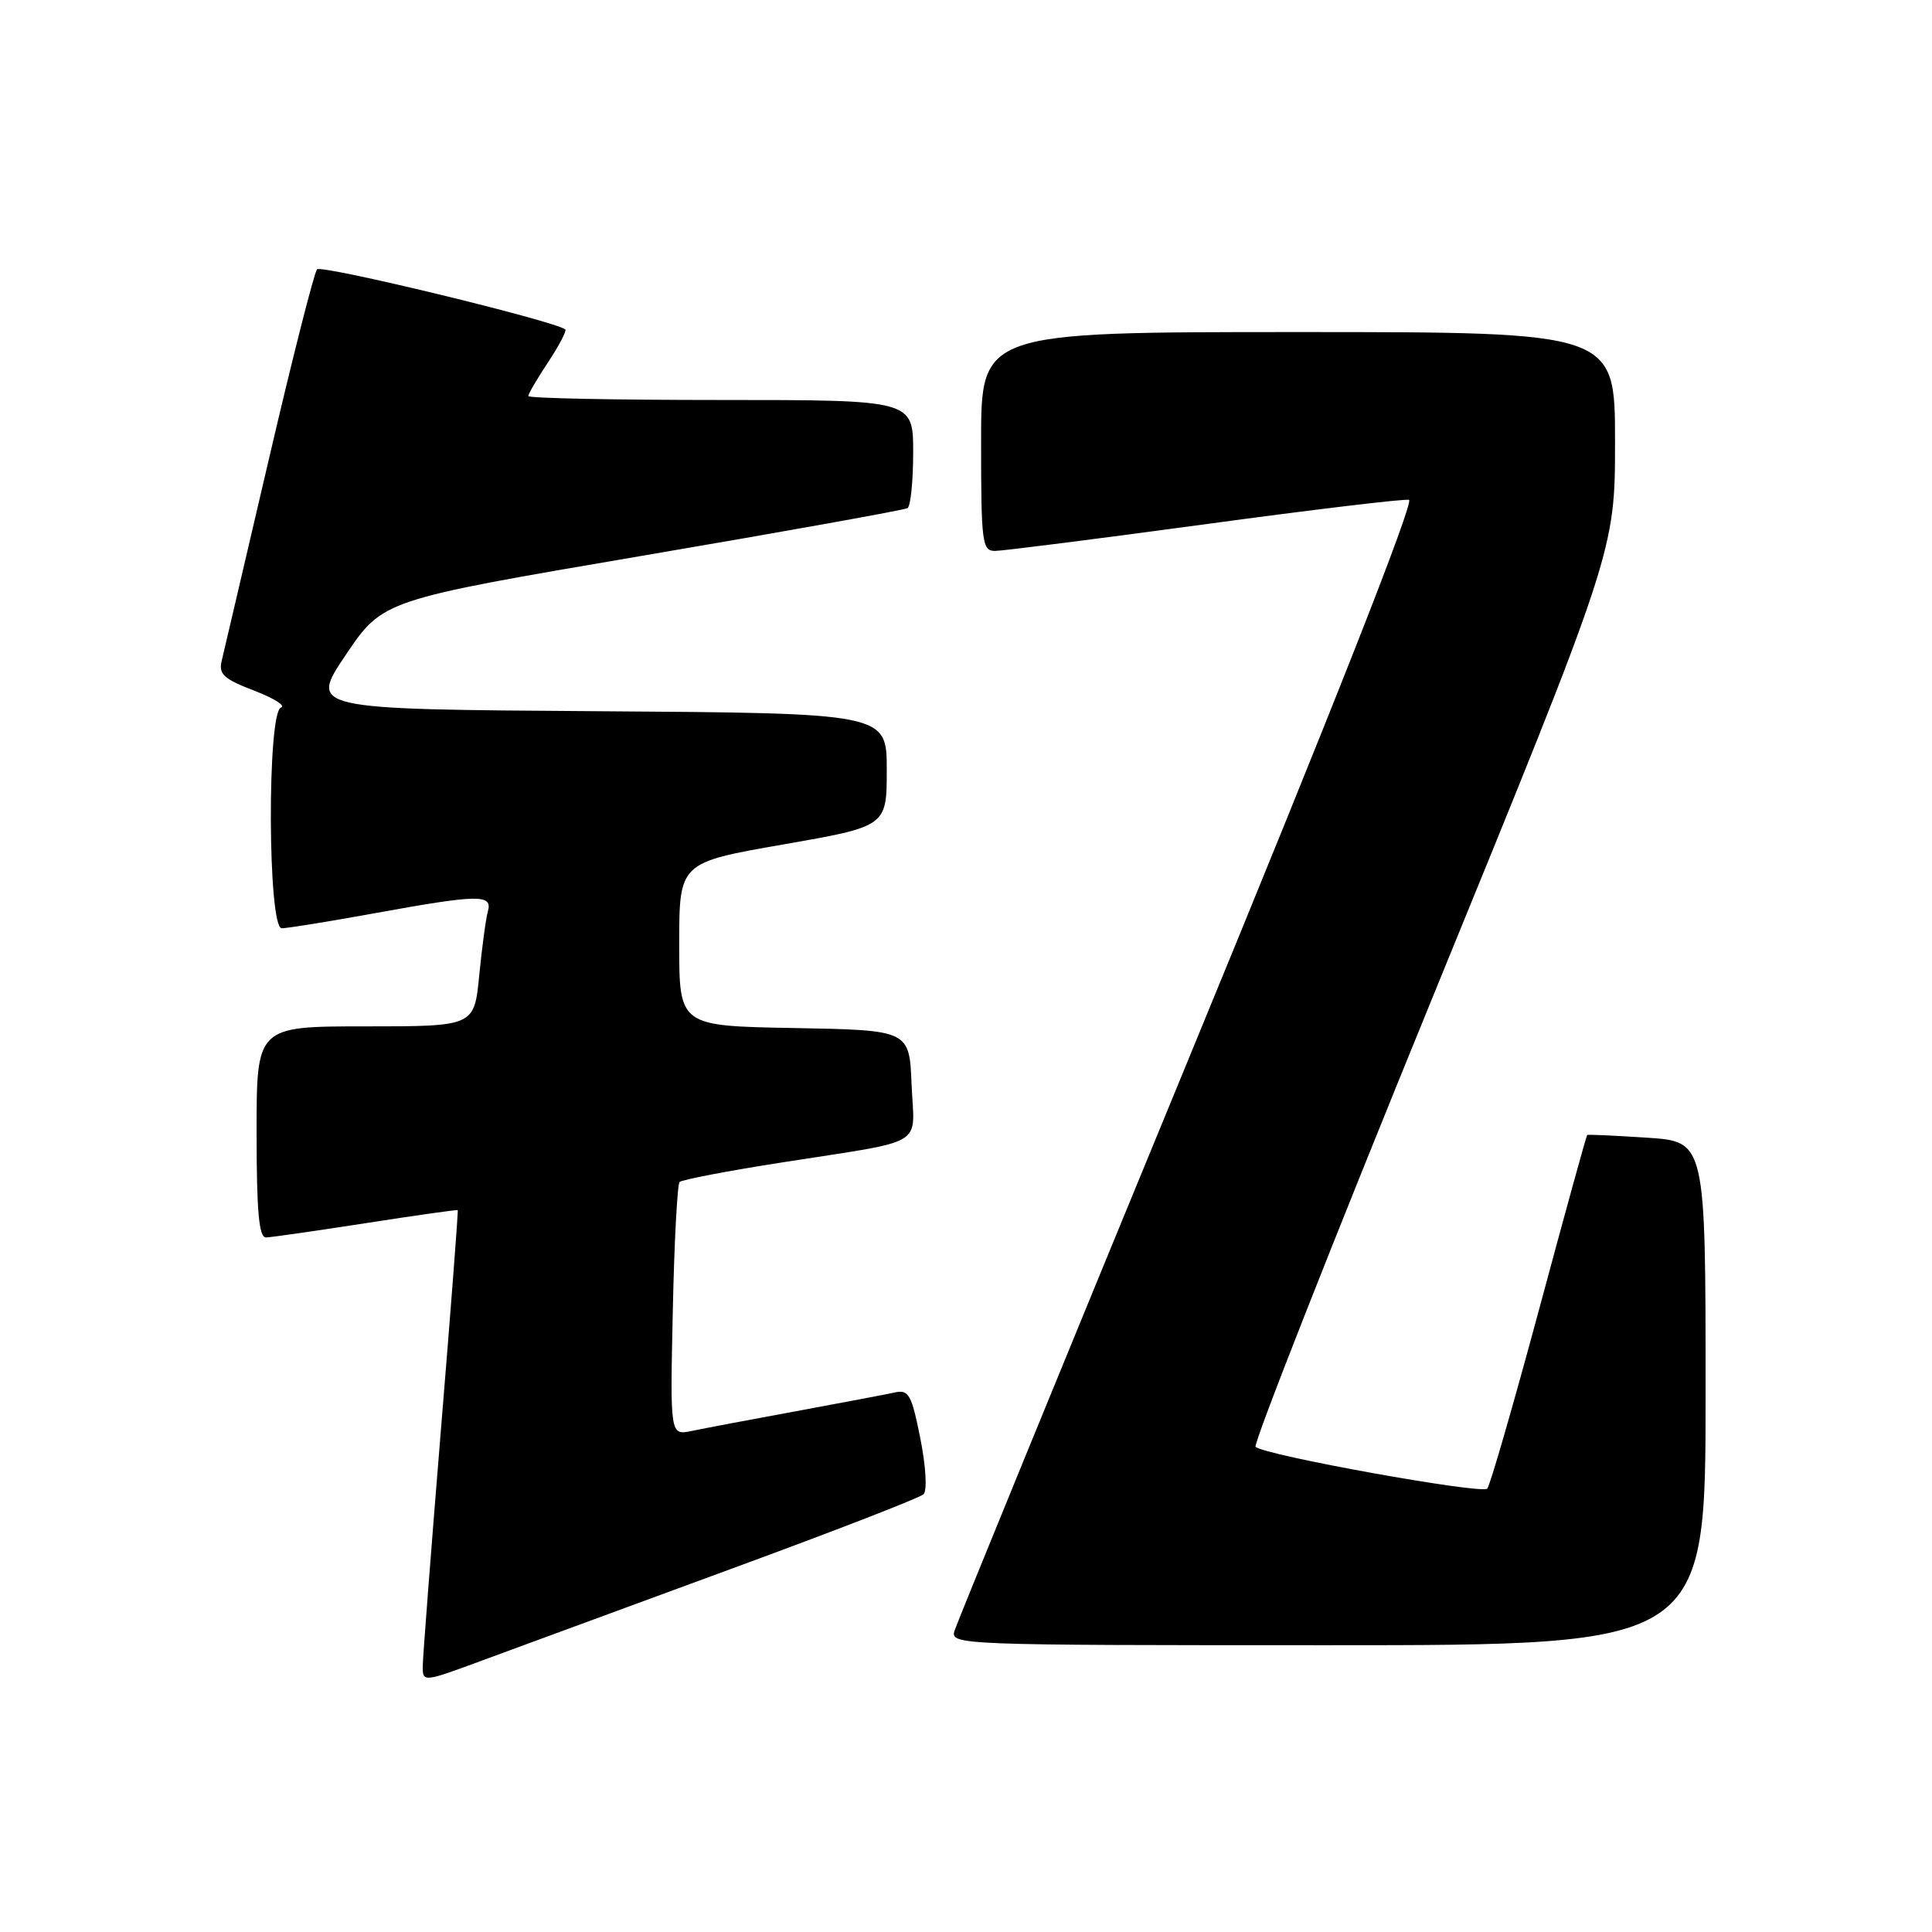 <?xml version="1.0" encoding="UTF-8" standalone="no"?>
<!DOCTYPE svg PUBLIC "-//W3C//DTD SVG 1.1//EN" "http://www.w3.org/Graphics/SVG/1.1/DTD/svg11.dtd" >
<svg xmlns="http://www.w3.org/2000/svg" xmlns:xlink="http://www.w3.org/1999/xlink" version="1.1" viewBox="0 0 256 256">
 <g >
 <path fill="currentColor"
d=" M 97.00 207.84 C 110.47 202.90 121.89 198.47 122.37 198.00 C 122.87 197.52 122.69 194.33 121.95 190.60 C 120.79 184.79 120.41 184.10 118.57 184.51 C 117.43 184.76 111.55 185.87 105.50 186.99 C 99.45 188.10 93.22 189.28 91.65 189.61 C 88.79 190.20 88.79 190.20 89.15 173.69 C 89.34 164.60 89.75 156.92 90.05 156.62 C 90.35 156.32 96.42 155.15 103.55 154.04 C 123.10 150.97 121.14 152.14 120.79 143.72 C 120.50 136.50 120.50 136.50 105.25 136.22 C 90.00 135.95 90.00 135.95 90.00 125.12 C 90.00 114.30 90.00 114.30 103.75 111.90 C 117.50 109.50 117.50 109.50 117.50 102.00 C 117.50 94.50 117.50 94.50 79.23 94.24 C 40.96 93.98 40.96 93.98 45.84 86.74 C 50.73 79.50 50.73 79.50 85.12 73.64 C 104.03 70.42 119.84 67.58 120.25 67.33 C 120.66 67.09 121.00 63.76 121.00 59.94 C 121.00 53.00 121.00 53.00 95.50 53.00 C 81.47 53.00 70.00 52.77 70.00 52.48 C 70.00 52.19 71.19 50.16 72.65 47.96 C 74.10 45.76 75.11 43.82 74.90 43.65 C 73.45 42.51 42.58 35.04 42.01 35.69 C 41.62 36.14 38.73 47.52 35.59 61.00 C 32.44 74.47 29.65 86.44 29.37 87.59 C 28.95 89.33 29.67 89.98 33.67 91.51 C 36.31 92.52 37.91 93.53 37.23 93.76 C 35.38 94.37 35.47 123.00 37.33 123.00 C 38.06 123.00 43.57 122.11 49.58 121.02 C 63.43 118.50 65.28 118.47 64.65 120.75 C 64.38 121.71 63.86 125.54 63.50 129.25 C 62.84 136.00 62.84 136.00 48.42 136.00 C 34.00 136.00 34.00 136.00 34.00 150.00 C 34.00 160.55 34.31 163.99 35.25 163.97 C 35.94 163.95 41.90 163.09 48.50 162.07 C 55.10 161.04 60.57 160.27 60.65 160.35 C 60.74 160.43 59.73 173.55 58.42 189.50 C 57.12 205.45 56.03 219.50 56.02 220.72 C 56.00 222.95 56.00 222.95 64.25 219.89 C 68.79 218.21 83.53 212.79 97.00 207.84 Z  M 226.00 184.63 C 226.00 151.26 226.00 151.26 218.25 150.75 C 213.99 150.47 210.41 150.31 210.31 150.39 C 210.20 150.48 207.33 160.89 203.93 173.53 C 200.52 186.16 197.44 196.84 197.07 197.25 C 196.37 198.03 167.48 192.82 166.37 191.71 C 166.03 191.36 176.60 164.51 189.87 132.04 C 214.00 73.01 214.00 73.01 214.00 58.50 C 214.00 44.00 214.00 44.00 172.00 44.00 C 130.00 44.00 130.00 44.00 130.00 58.50 C 130.00 71.89 130.14 73.00 131.83 73.00 C 132.84 73.00 145.33 71.41 159.58 69.48 C 173.84 67.54 186.04 66.08 186.70 66.23 C 187.45 66.40 176.42 94.38 157.50 140.30 C 140.78 180.89 126.83 214.97 126.49 216.05 C 125.88 217.97 126.72 218.00 175.93 218.00 C 226.00 218.00 226.00 218.00 226.00 184.63 Z "/>
</g>
</svg>